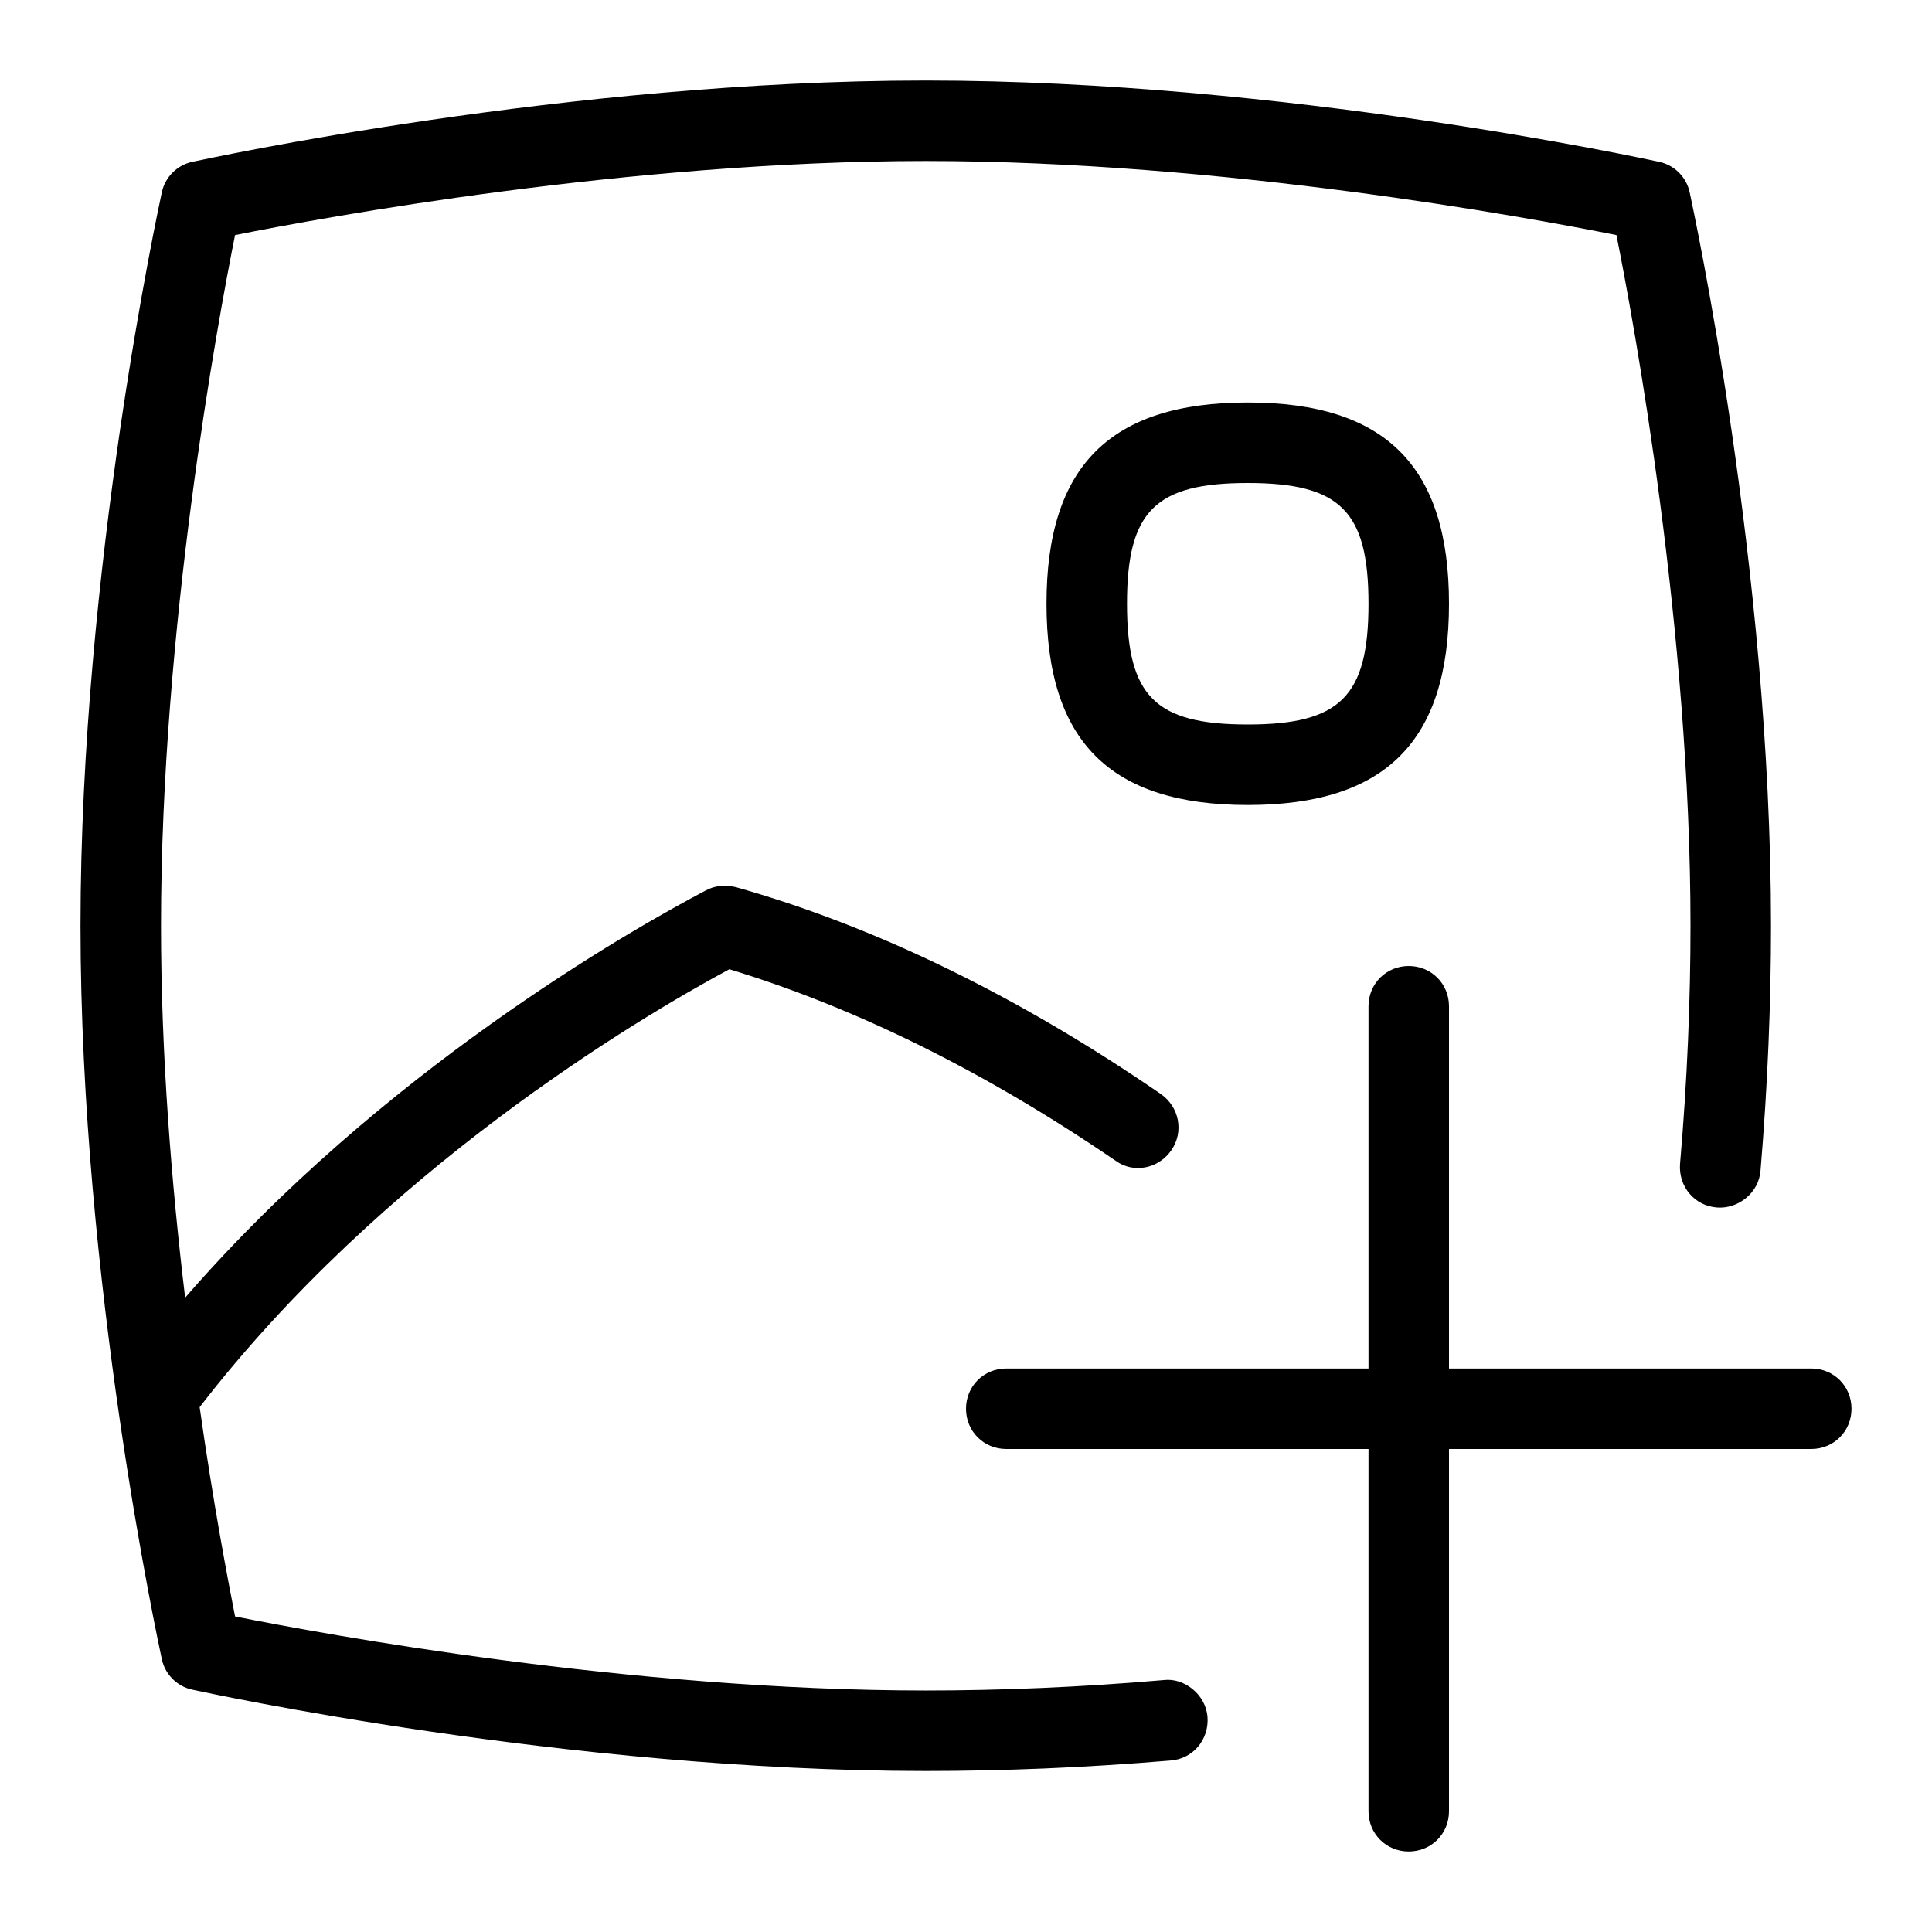 <svg id="Layer_1" viewBox="0 0 24 24" xmlns="http://www.w3.org/2000/svg" data-name="Layer 1"><path d="m13 7.5c0 1.71.79 2.5 2.5 2.5s2.5-.79 2.5-2.5-.79-2.5-2.5-2.5-2.5.79-2.5 2.5zm4 0c0 1.15-.35 1.5-1.5 1.5s-1.5-.35-1.5-1.5.35-1.5 1.5-1.5 1.5.35 1.5 1.5zm-2 13.83c.02.28-.18.52-.46.54-1.07.09-2.09.13-3.04.13-4.45 0-8.92-.97-9.11-1.01s-.34-.19-.38-.38-1.01-4.66-1.01-9.11.97-8.92 1.01-9.11.19-.34.38-.38 4.66-1.01 9.11-1.01 8.92.97 9.11 1.01.34.19.38.38 1.01 4.66 1.01 9.11c0 .95-.04 1.97-.13 3.04-.02.28-.28.48-.54.46-.28-.02-.48-.26-.46-.54.09-1.04.13-2.04.13-2.96 0-3.67-.7-7.48-.92-8.58-1.1-.22-4.9-.92-8.58-.92s-7.48.7-8.58.92c-.22 1.1-.92 4.9-.92 8.58 0 1.59.13 3.21.3 4.62 2.44-2.81 5.52-4.56 6.47-5.06.11-.06.24-.07.37-.04 1.74.49 3.52 1.36 5.28 2.57.23.16.29.47.13.7s-.47.29-.69.13c-1.61-1.1-3.22-1.9-4.8-2.38-1.17.63-4.32 2.51-6.58 5.44.17 1.2.35 2.14.44 2.6 1.1.22 4.9.92 8.58.92.92 0 1.92-.04 2.96-.13.25-.03.52.18.54.46zm8-3.83c0 .28-.22.5-.5.5h-4.5v4.5c0 .28-.22.5-.5.5s-.5-.22-.5-.5v-4.5h-4.5c-.28 0-.5-.22-.5-.5s.22-.5.5-.5h4.5v-4.5c0-.28.22-.5.5-.5s.5.22.5.5v4.5h4.5c.28 0 .5.22.5.5z"/></svg>